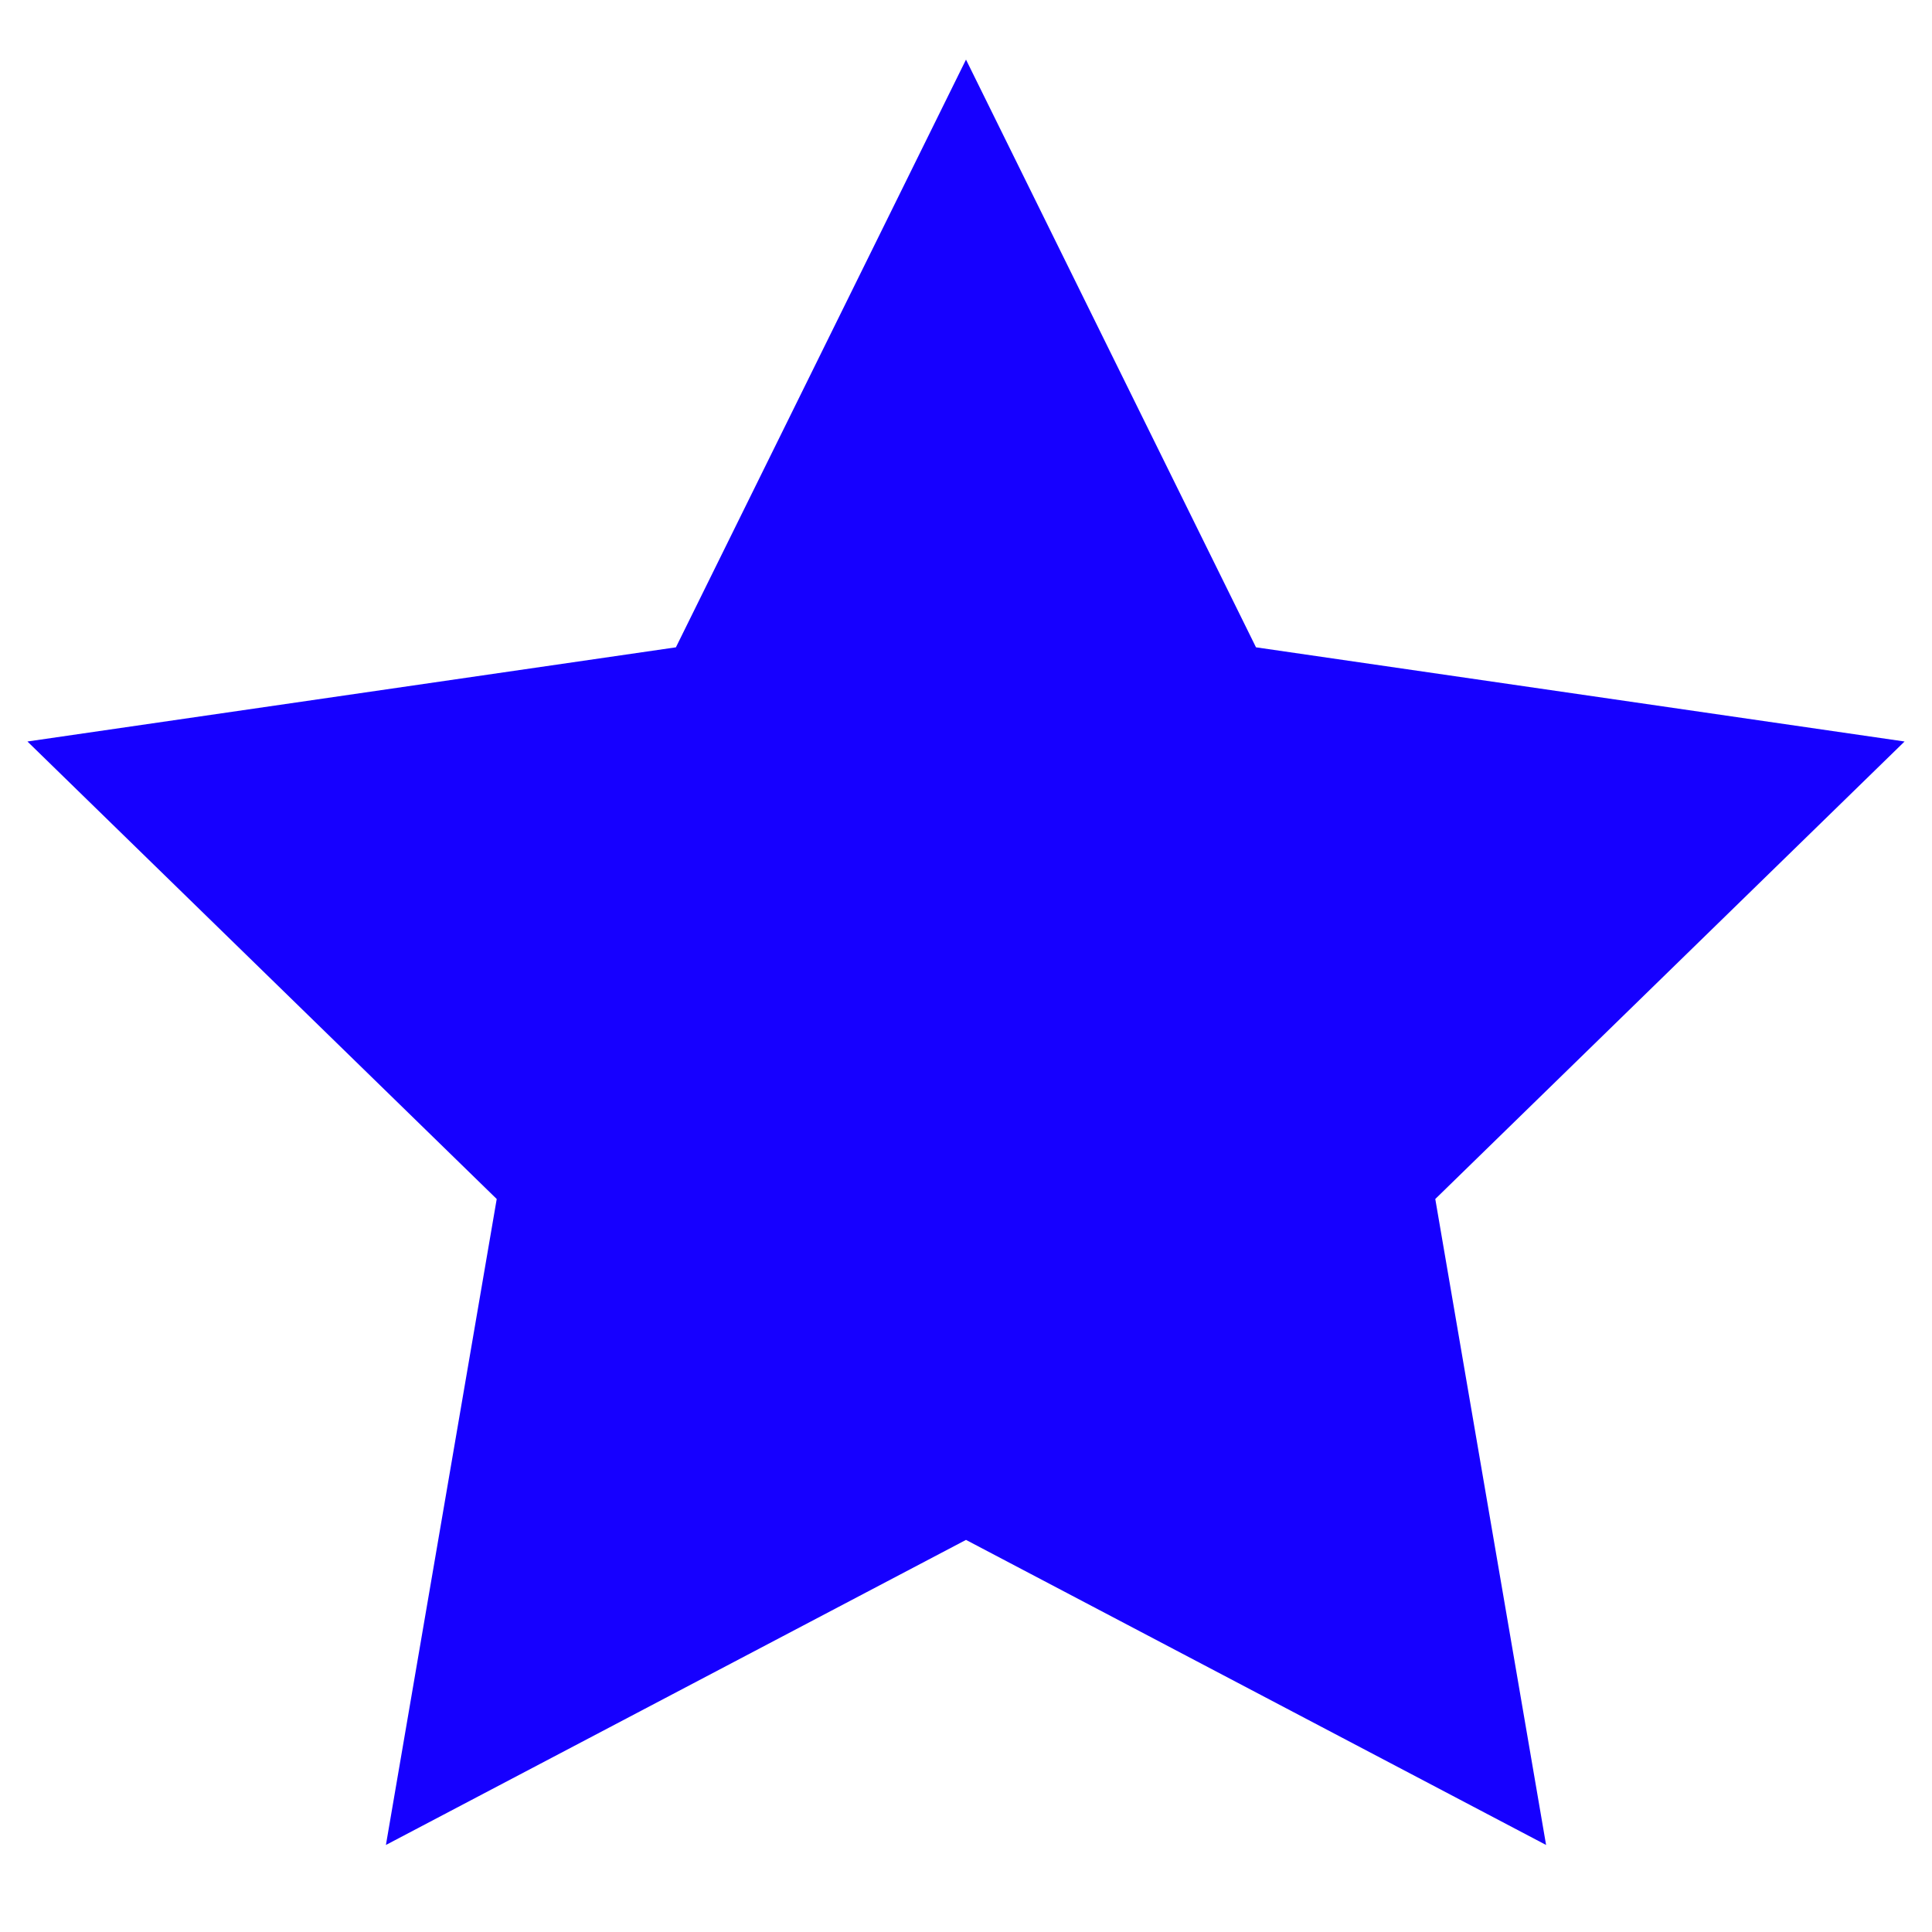 <svg width="20" height="20" viewBox="0 0 20 20" fill="none" xmlns="http://www.w3.org/2000/svg">
<path fill-rule="evenodd" clip-rule="evenodd" d="M10 15.941L3.995 19.099L5.142 12.412L0.284 7.676L6.997 6.701L10 0.617L13.002 6.701L19.716 7.676L14.858 12.412L16.005 19.099L10 15.941Z" fill="#1600FF"/>
</svg>
